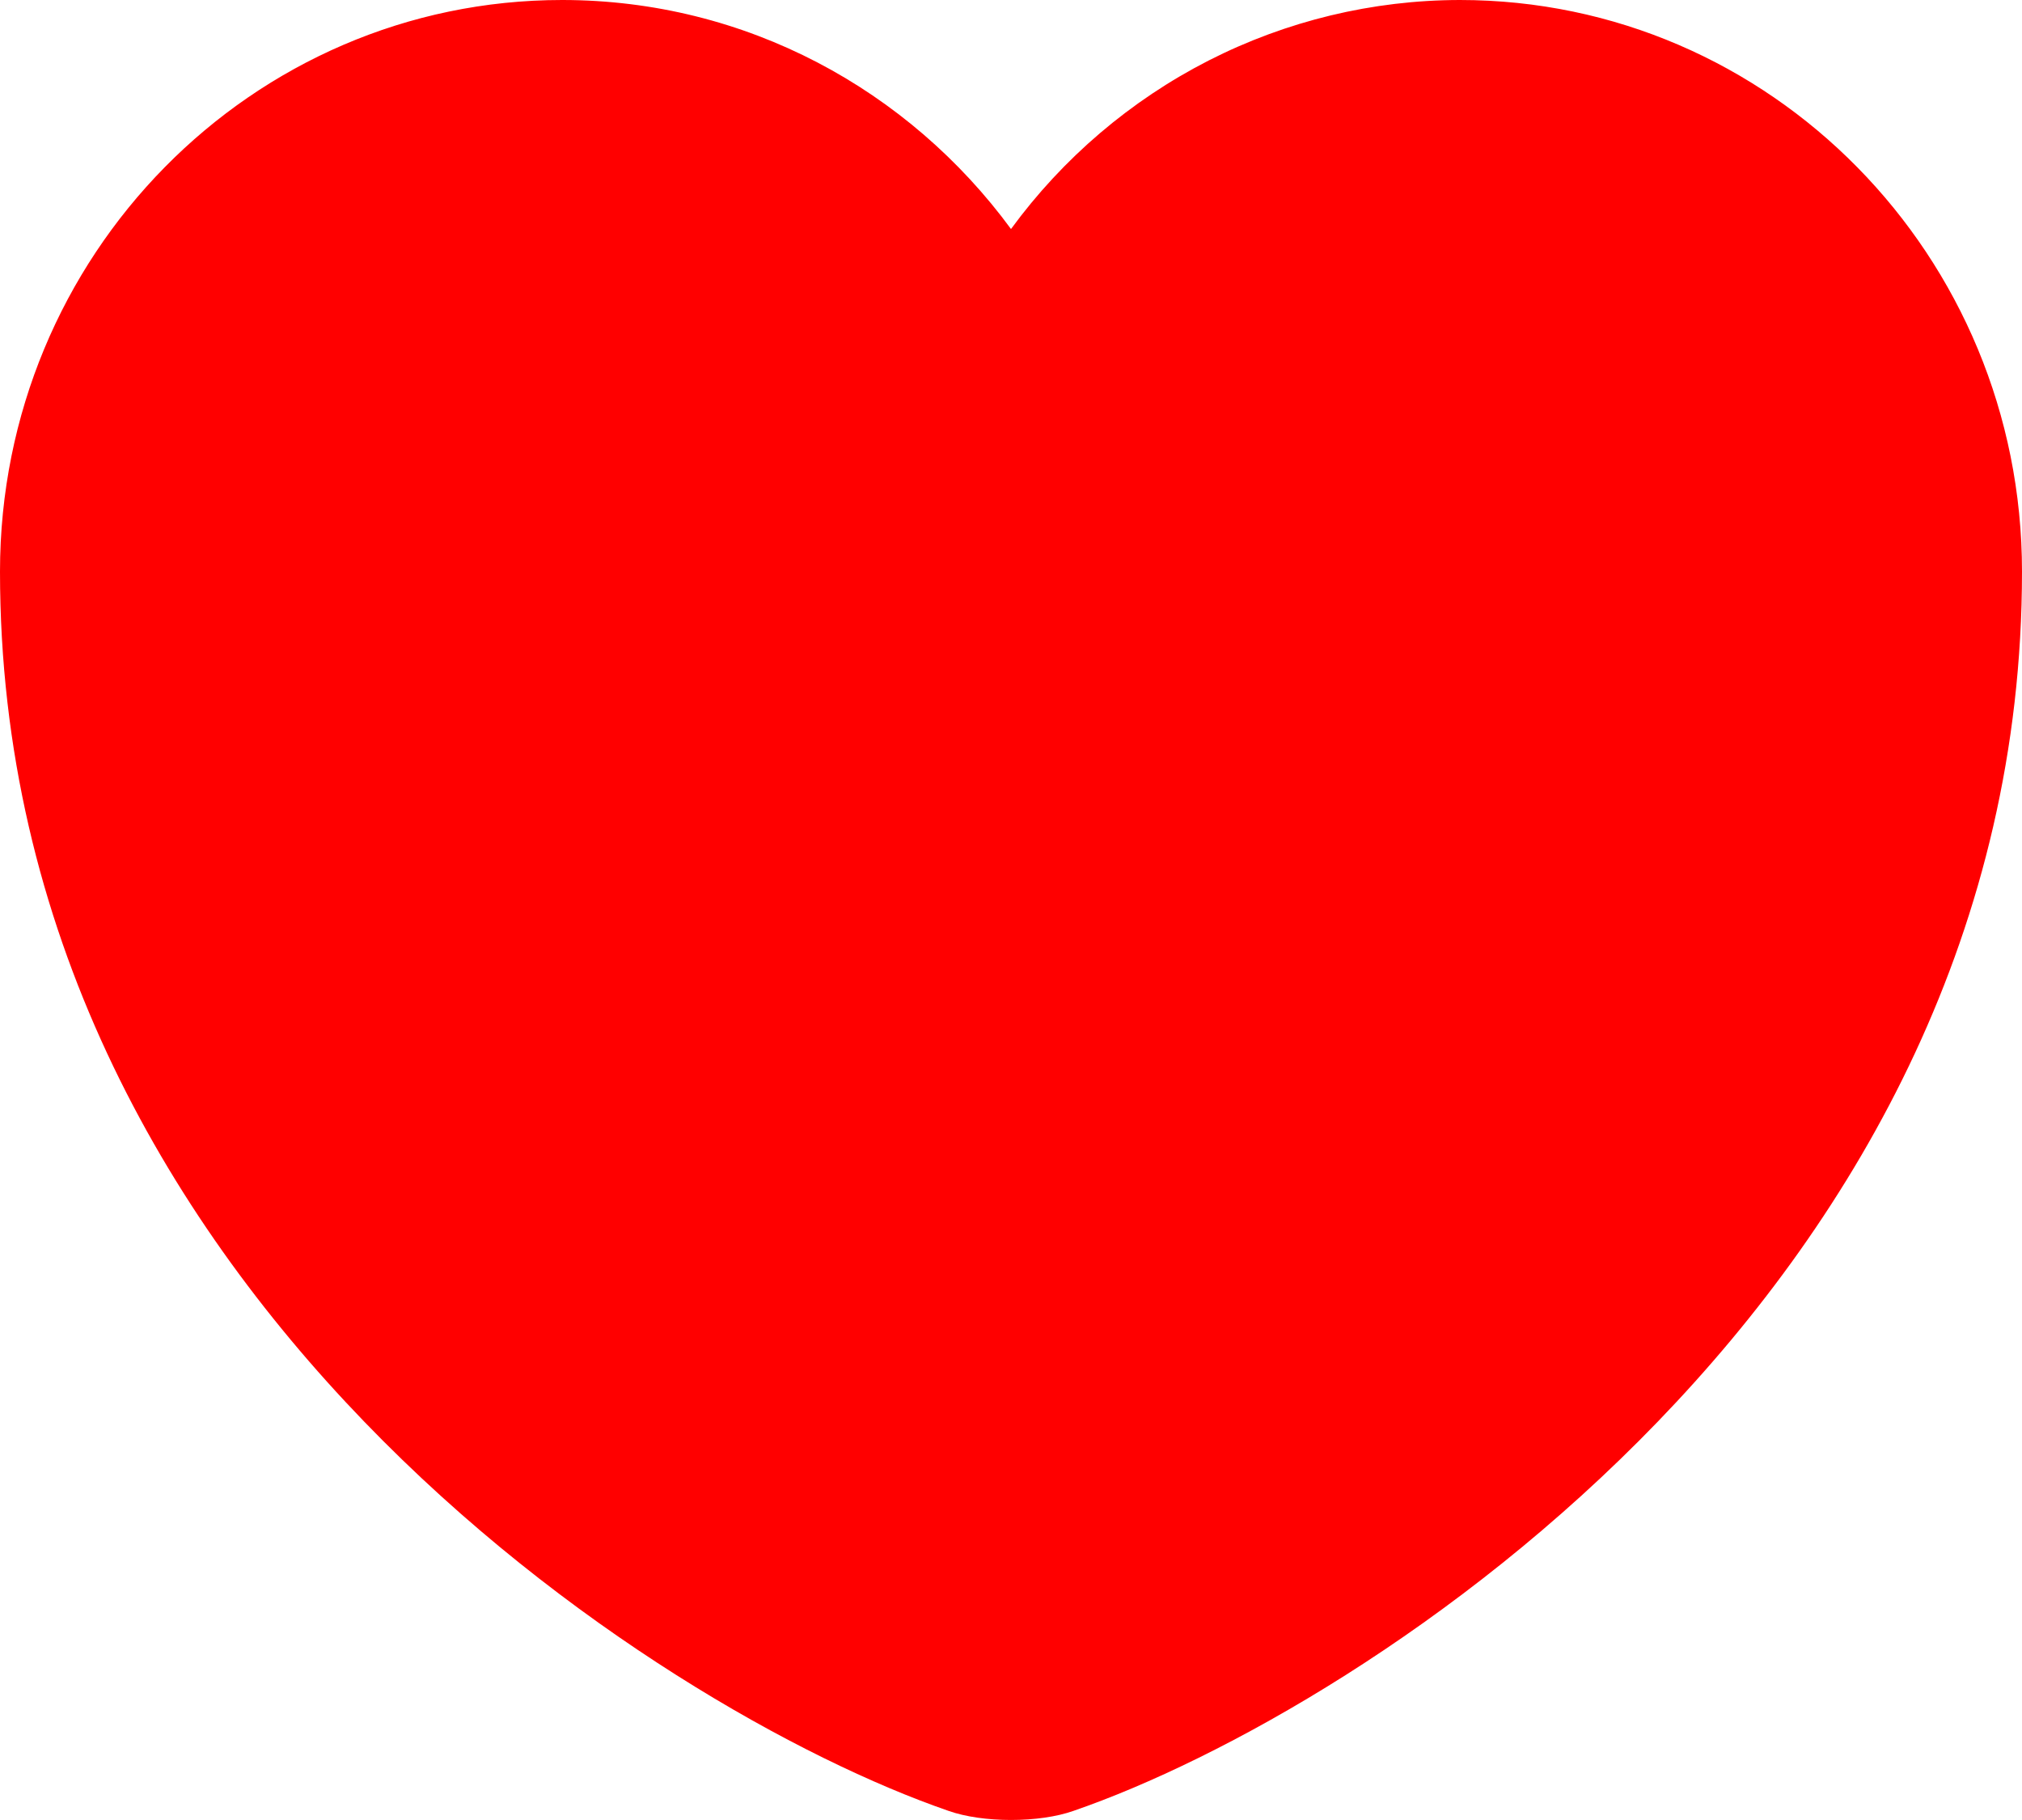 <svg width="20" height="18" viewBox="0 0 20 18" fill="none" xmlns="http://www.w3.org/2000/svg">
<path d="M10.62 17.909C10.28 18.03 9.72 18.03 9.38 17.909C6.48 16.908 0 12.732 0 5.653C0 2.528 2.49 0 5.56 0C7.38 0 8.99 0.89 10 2.265C10.514 1.563 11.183 0.993 11.954 0.599C12.725 0.206 13.576 0.001 14.44 0C17.51 0 20 2.528 20 5.653C20 12.732 13.52 16.908 10.62 17.909Z" fill="#FF0000"/>
</svg>
